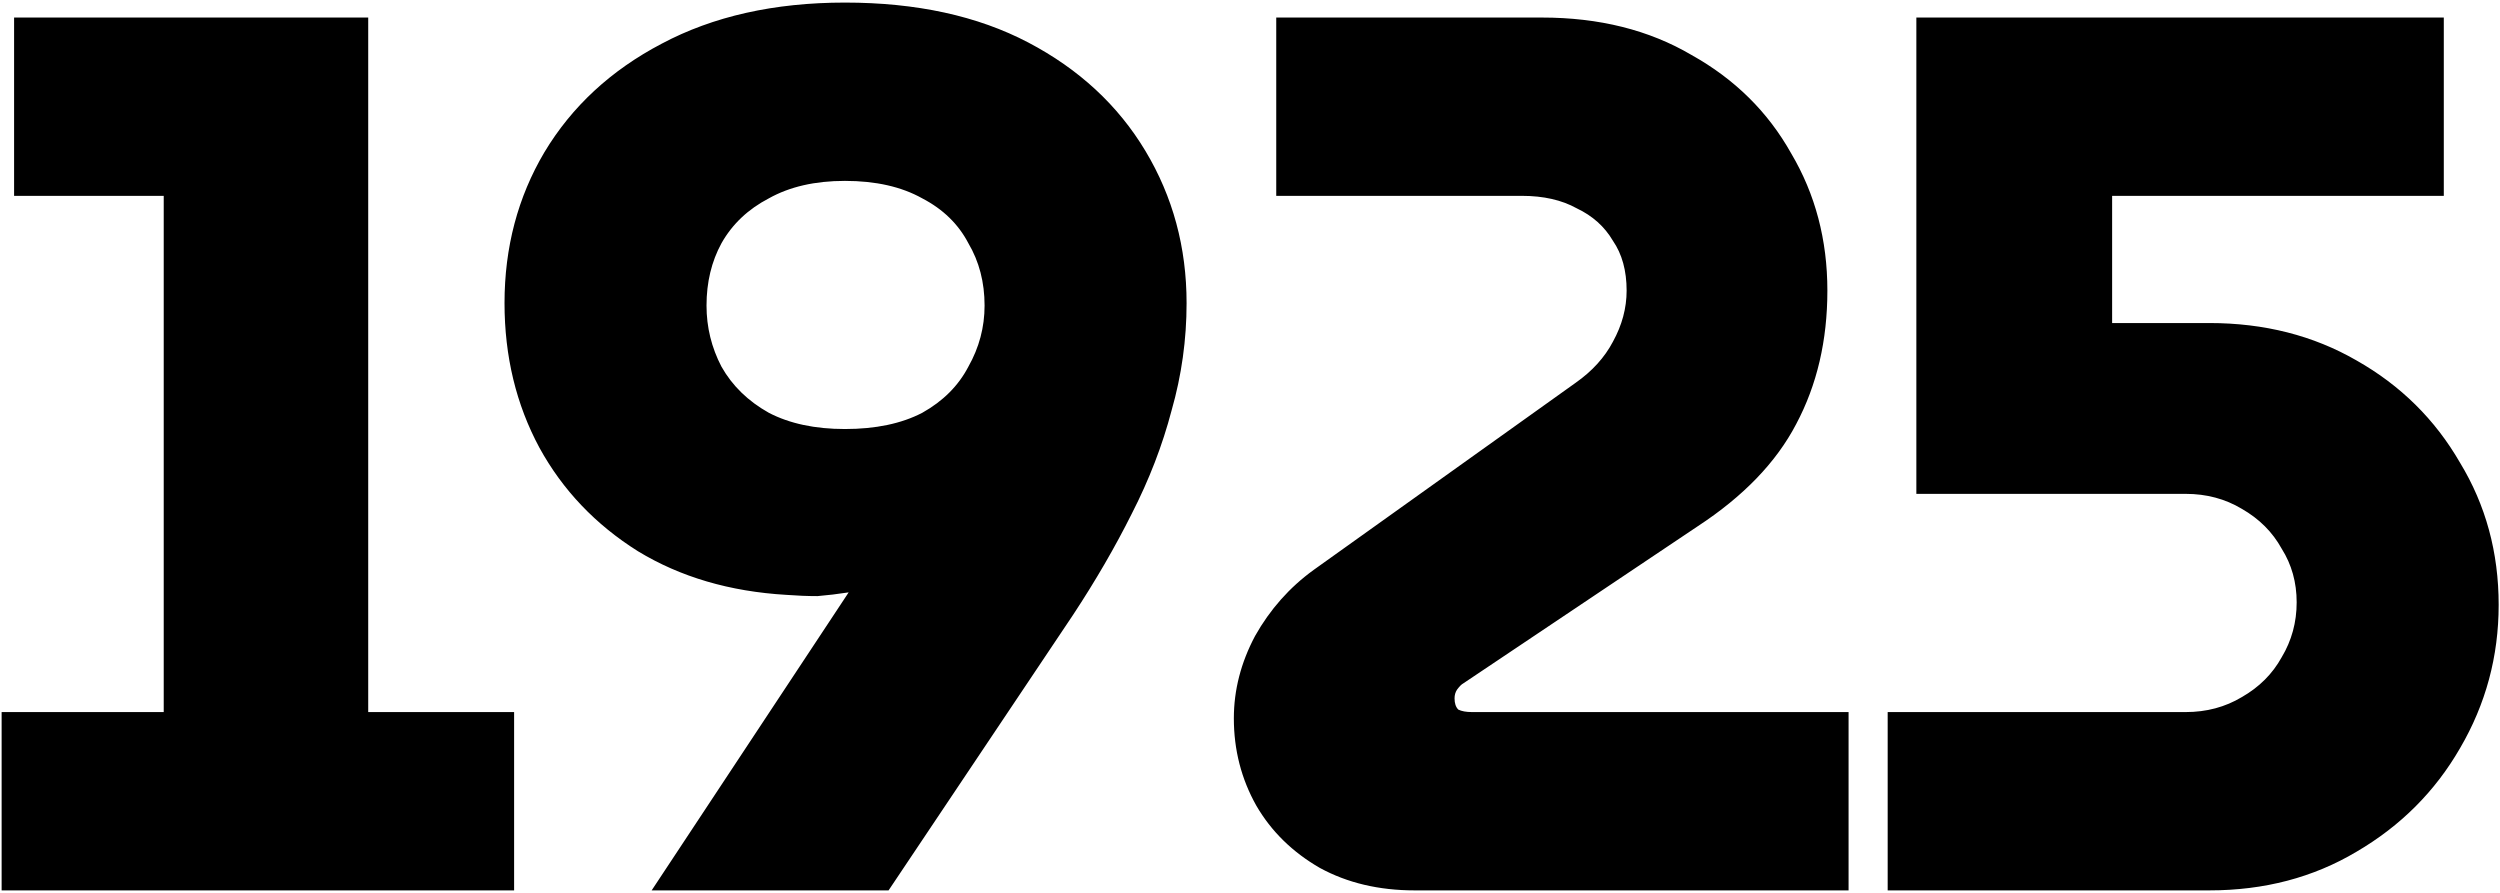 <svg width="577" height="206" viewBox="0 0 577 206" fill="none" xmlns="http://www.w3.org/2000/svg">
<path d="M0.375 205.5V164.346H37.787V45.202H3.253V4.049H84.984V164.346H118.656V205.5H0.375ZM150.402 205.5L195.873 136.719C193.378 137.102 190.98 137.39 188.678 137.582C186.376 137.582 183.977 137.486 181.483 137.294C168.437 136.527 157.021 133.169 147.236 127.222C137.452 121.082 129.873 113.12 124.501 103.335C119.129 93.359 116.443 82.231 116.443 69.952C116.443 57.097 119.513 45.49 125.652 35.13C131.984 24.578 141.001 16.232 152.704 10.092C164.6 3.761 178.701 0.595 195.009 0.595C211.509 0.595 225.611 3.665 237.314 9.804C249.017 15.944 258.035 24.29 264.366 34.842C270.697 45.394 273.863 57.097 273.863 69.952C273.863 78.394 272.712 86.644 270.41 94.702C268.299 102.76 265.229 110.722 261.2 118.588C257.363 126.262 252.854 134.033 247.674 141.899L205.082 205.5H150.402ZM195.009 99.019C202.108 99.019 208.056 97.772 212.852 95.277C217.648 92.591 221.198 89.042 223.5 84.629C225.994 80.216 227.241 75.516 227.241 70.528C227.241 65.156 225.994 60.359 223.5 56.138C221.198 51.725 217.648 48.272 212.852 45.778C208.056 43.092 202.108 41.749 195.009 41.749C188.102 41.749 182.251 43.092 177.454 45.778C172.658 48.272 169.012 51.725 166.518 56.138C164.216 60.359 163.065 65.156 163.065 70.528C163.065 75.516 164.216 80.216 166.518 84.629C169.012 89.042 172.658 92.591 177.454 95.277C182.251 97.772 188.102 99.019 195.009 99.019ZM326.501 205.5C318.251 205.5 310.961 203.773 304.629 200.32C298.298 196.675 293.406 191.878 289.952 185.93C286.499 179.791 284.772 173.076 284.772 165.785C284.772 159.262 286.403 152.931 289.664 146.791C293.118 140.652 297.626 135.568 303.19 131.539L363.626 88.371C367.463 85.684 370.341 82.519 372.259 78.874C374.37 75.036 375.425 71.103 375.425 67.074C375.425 62.47 374.37 58.632 372.259 55.563C370.341 52.301 367.559 49.807 363.914 48.08C360.46 46.162 356.239 45.202 351.251 45.202H294.557V4.049H355.855C369.094 4.049 380.605 6.927 390.39 12.682C400.367 18.246 408.041 25.825 413.413 35.417C418.977 44.819 421.759 55.371 421.759 67.074C421.759 78.586 419.361 88.85 414.564 97.867C409.96 106.693 402.381 114.559 391.829 121.466L337.725 157.727C337.341 157.919 336.861 158.399 336.286 159.166C335.902 159.742 335.71 160.413 335.71 161.181C335.71 162.332 335.998 163.195 336.574 163.771C337.341 164.155 338.396 164.346 339.739 164.346H426.651V205.5H326.501ZM435.676 205.5V164.346H504.457C509.254 164.346 513.571 163.195 517.408 160.893C521.437 158.591 524.506 155.521 526.617 151.684C528.919 147.847 530.07 143.626 530.07 139.021C530.07 134.416 528.919 130.292 526.617 126.646C524.506 122.809 521.437 119.739 517.408 117.437C513.571 115.135 509.254 113.984 504.457 113.984H442.295V4.049H564.029V45.202H487.478V74.557H509.925C522.588 74.557 533.908 77.434 543.884 83.19C554.053 88.946 562.015 96.812 567.771 106.789C573.718 116.574 576.692 127.51 576.692 139.597C576.692 151.492 573.718 162.524 567.771 172.692C562.015 182.669 554.053 190.631 543.884 196.579C533.908 202.526 522.588 205.5 509.925 205.5H435.676Z" fill="black"/>
</svg>

